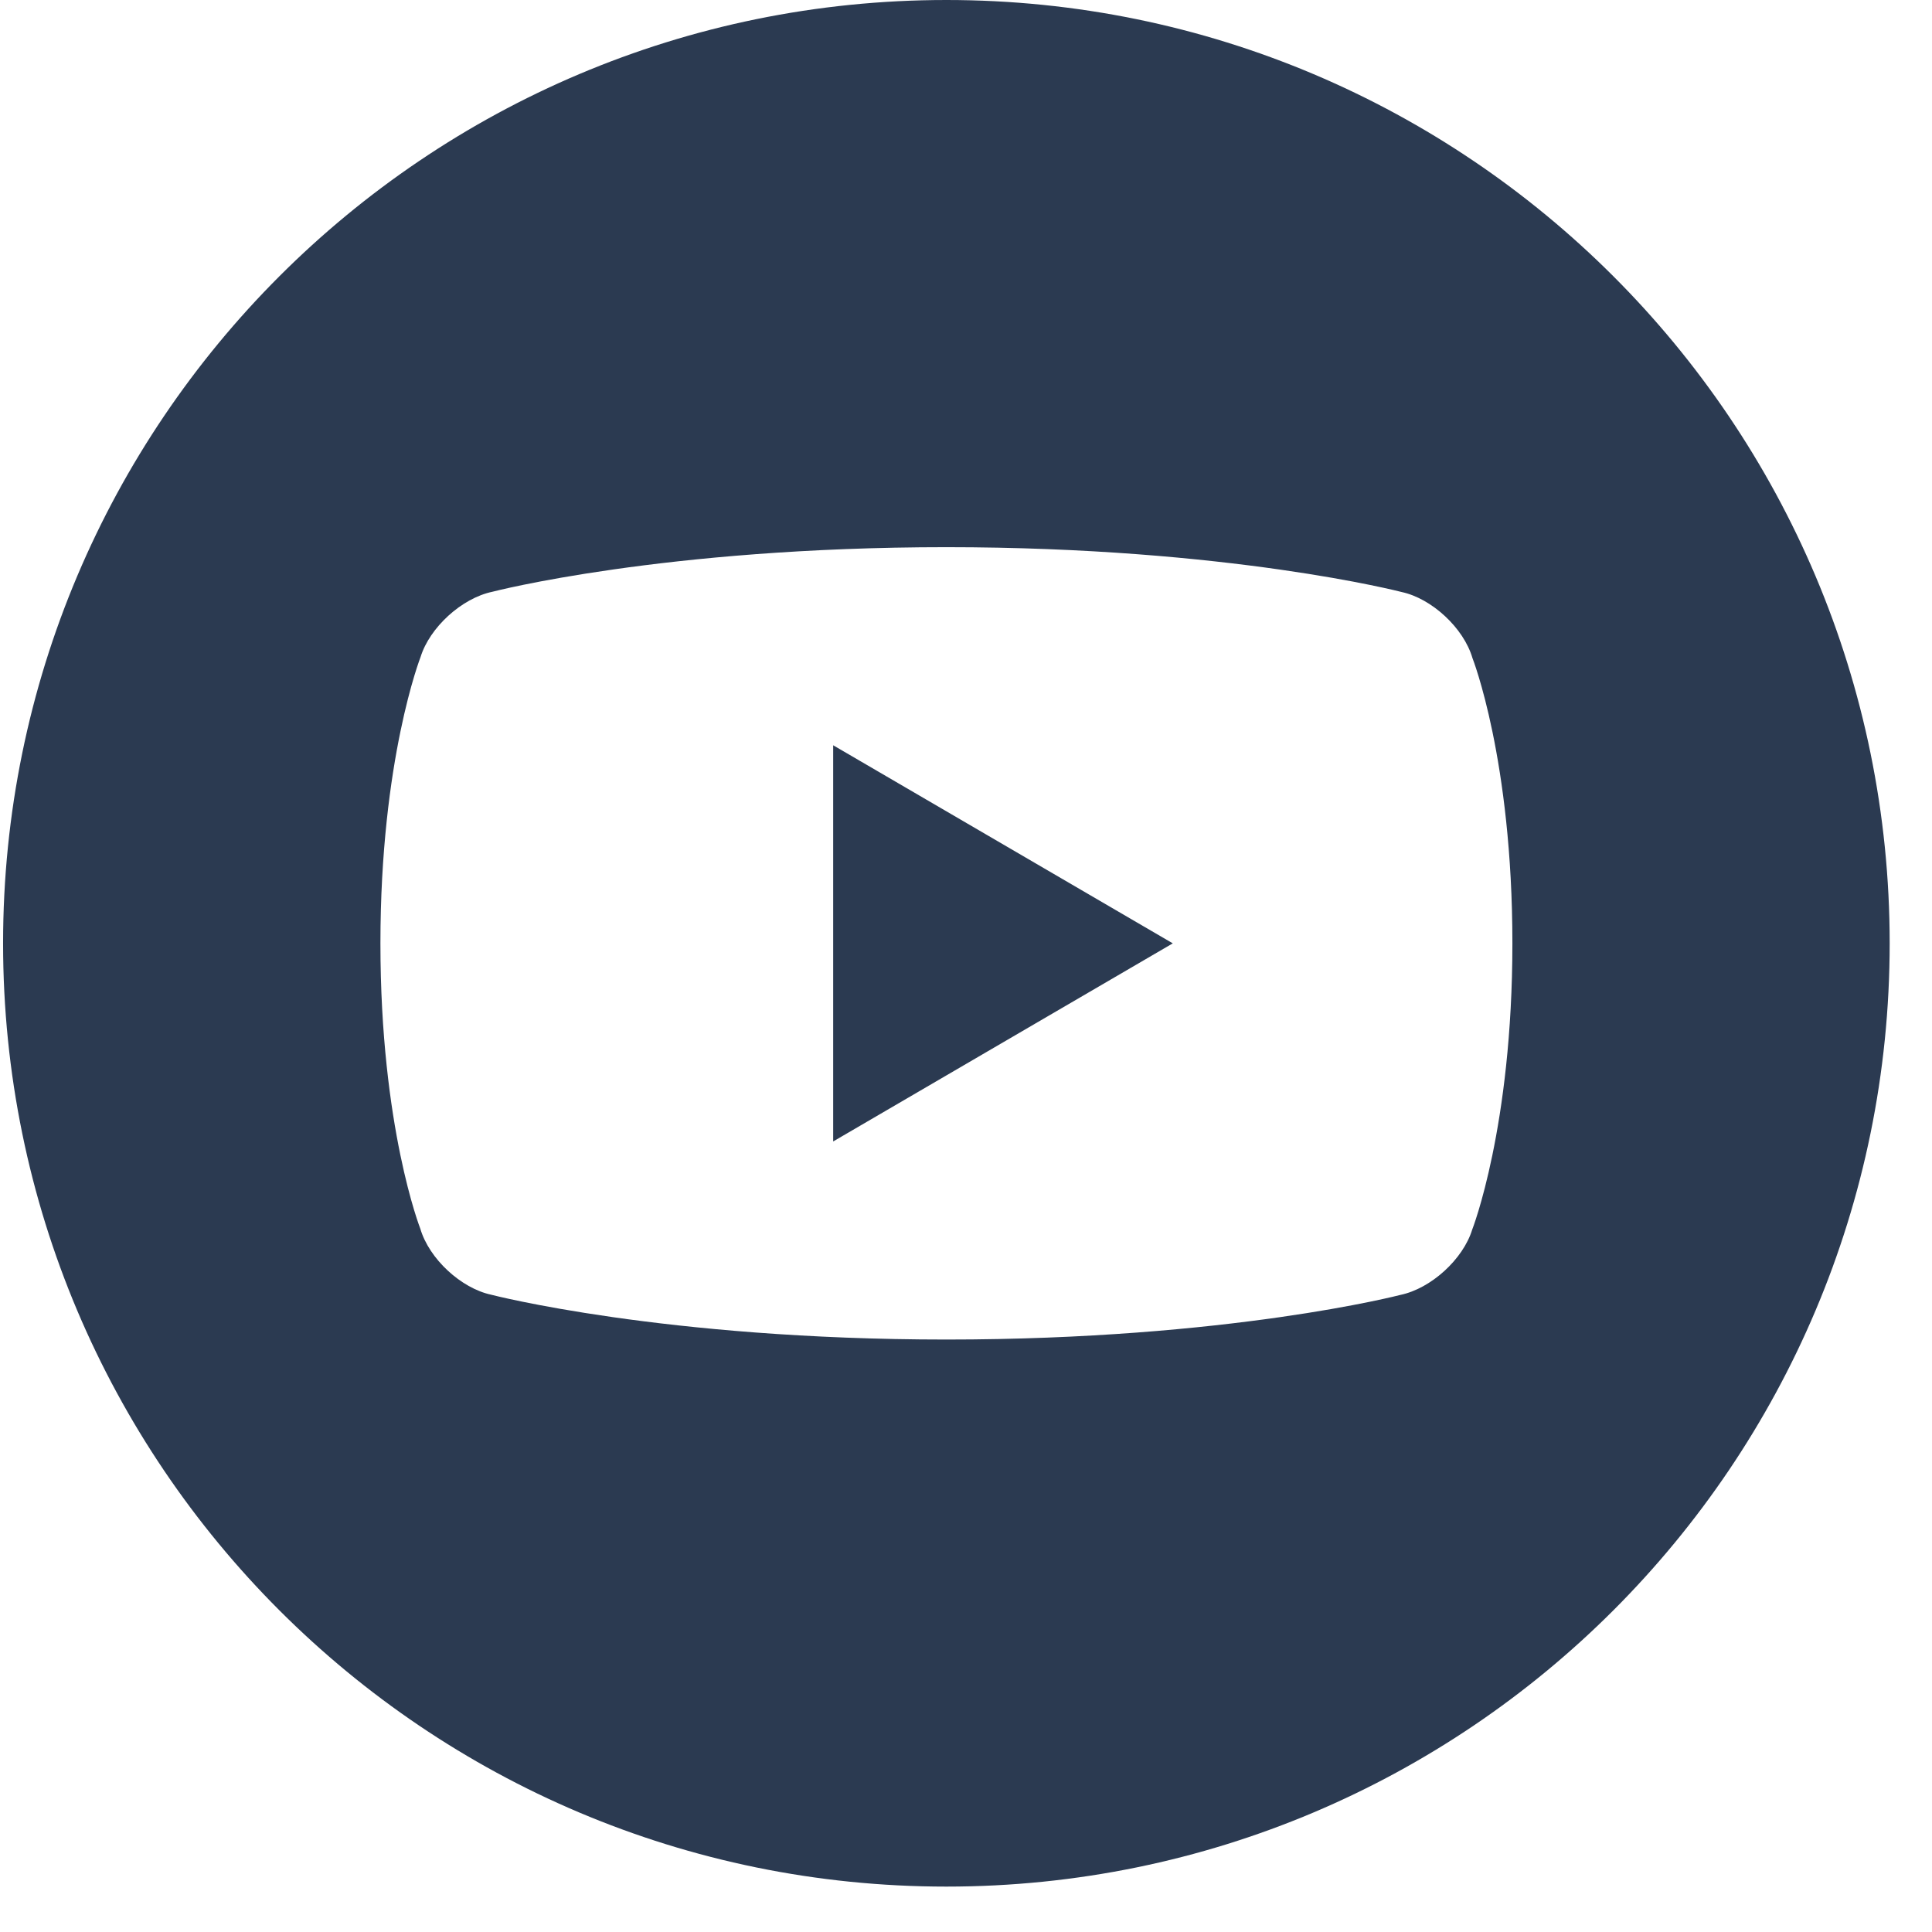 <svg width="32" height="32" viewBox="0 0 32 32" fill="none" xmlns="http://www.w3.org/2000/svg">
<path fill-rule="evenodd" clip-rule="evenodd" d="M15.675 31.248C24.304 31.248 31.299 24.253 31.299 15.624C31.299 6.995 24.304 0 15.675 0C7.046 0 0.051 6.995 0.051 15.624C0.051 24.253 7.046 31.248 15.675 31.248ZM8.157 9.801C7.646 9.907 7.116 10.395 6.966 10.882C6.966 10.882 6.301 12.578 6.301 15.625C6.301 18.671 6.961 20.349 6.961 20.349C7.108 20.852 7.638 21.337 8.133 21.444C8.133 21.444 10.988 22.187 15.675 22.187C20.362 22.187 23.194 21.448 23.194 21.448C23.704 21.342 24.234 20.855 24.384 20.367C24.384 20.367 25.05 18.671 25.05 15.625C25.05 12.578 24.389 10.901 24.389 10.901C24.242 10.398 23.712 9.913 23.217 9.806C23.217 9.806 20.362 9.063 15.675 9.063C10.988 9.063 8.157 9.801 8.157 9.801ZM19.425 15.625L13.8 18.906V12.344L19.425 15.625Z" fill="#2B3A51"/>
</svg>
